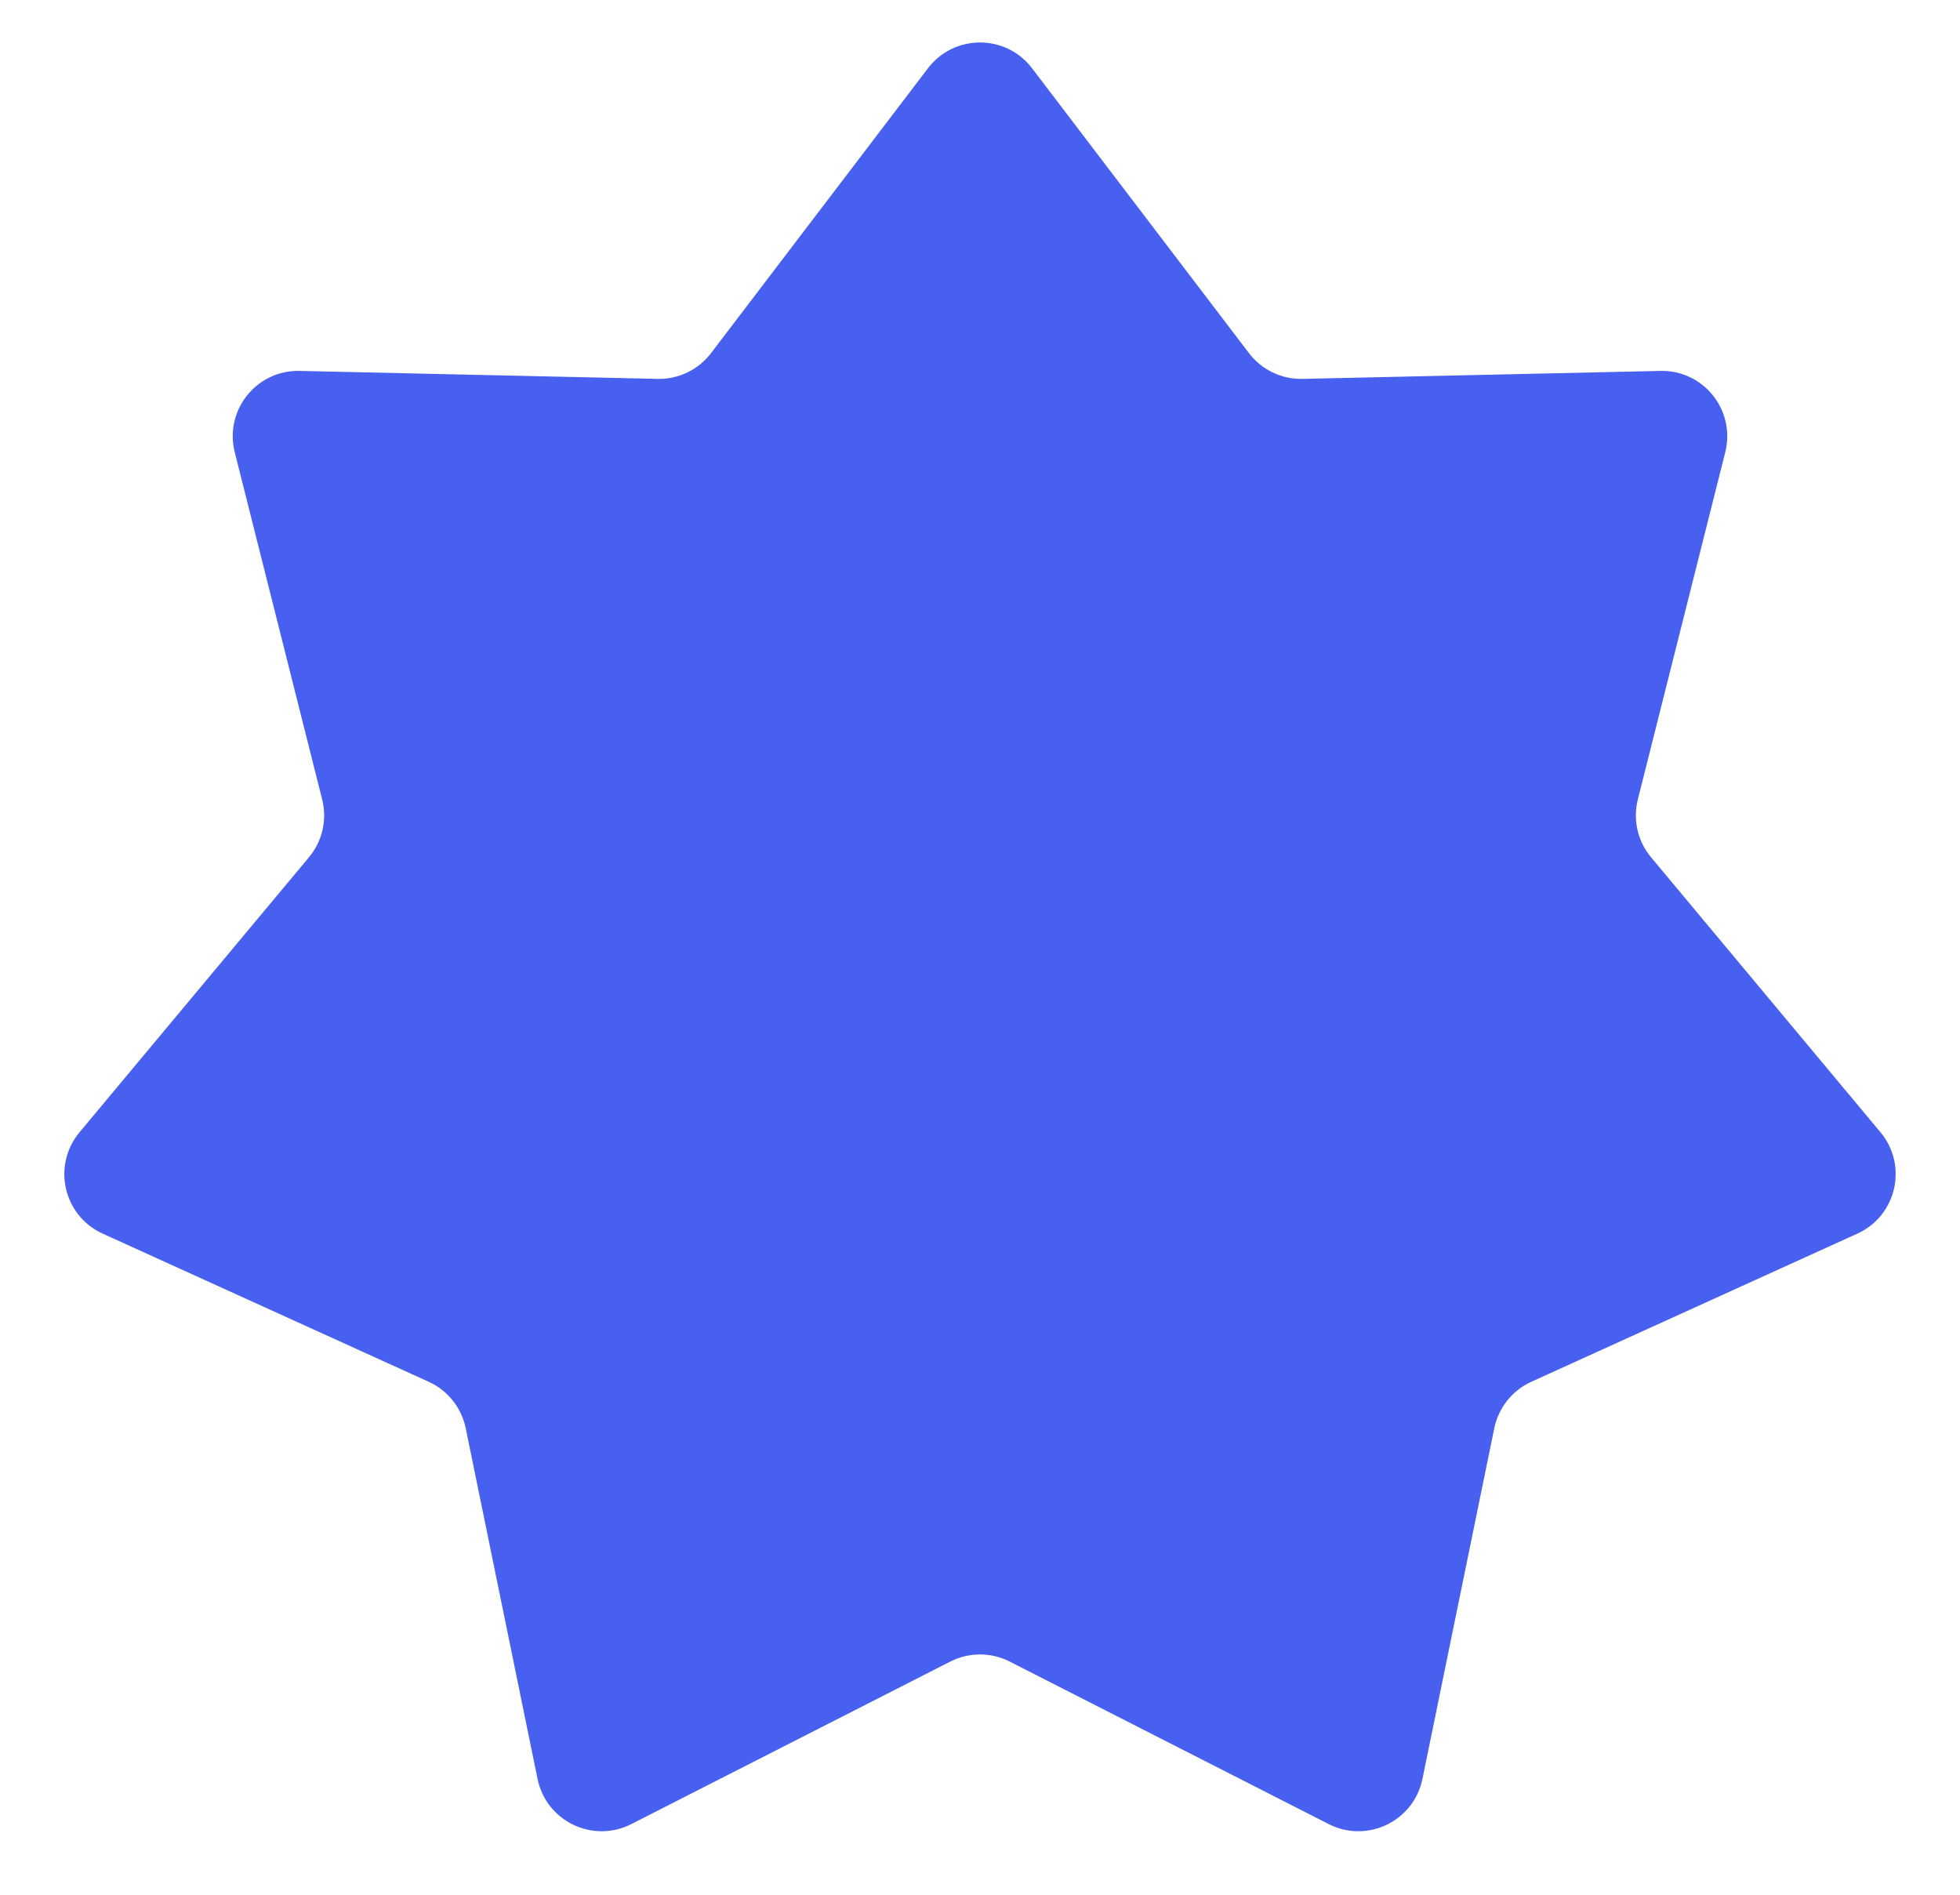 <svg width="30" height="29" viewBox="0 0 30 29" fill="none" xmlns="http://www.w3.org/2000/svg">
<path d="M14.204 1.044C14.605 0.519 15.395 0.519 15.796 1.044L19.117 5.405C19.311 5.66 19.615 5.806 19.935 5.799L25.415 5.677C26.075 5.662 26.568 6.28 26.407 6.921L25.069 12.236C24.991 12.547 25.066 12.876 25.271 13.121L28.783 17.33C29.206 17.837 29.03 18.608 28.429 18.881L23.438 21.149C23.147 21.281 22.937 21.545 22.872 21.858L21.772 27.228C21.639 27.875 20.927 28.218 20.338 27.919L15.454 25.431C15.169 25.286 14.831 25.286 14.546 25.431L9.662 27.919C9.073 28.218 8.361 27.875 8.228 27.228L7.128 21.858C7.063 21.545 6.853 21.281 6.562 21.149L1.571 18.881C0.97 18.608 0.794 17.837 1.217 17.33L4.729 13.121C4.934 12.876 5.01 12.547 4.931 12.236L3.593 6.921C3.432 6.28 3.925 5.662 4.585 5.677L10.065 5.799C10.385 5.806 10.689 5.66 10.883 5.405L14.204 1.044Z" fill="#4860EF"/>
</svg>
